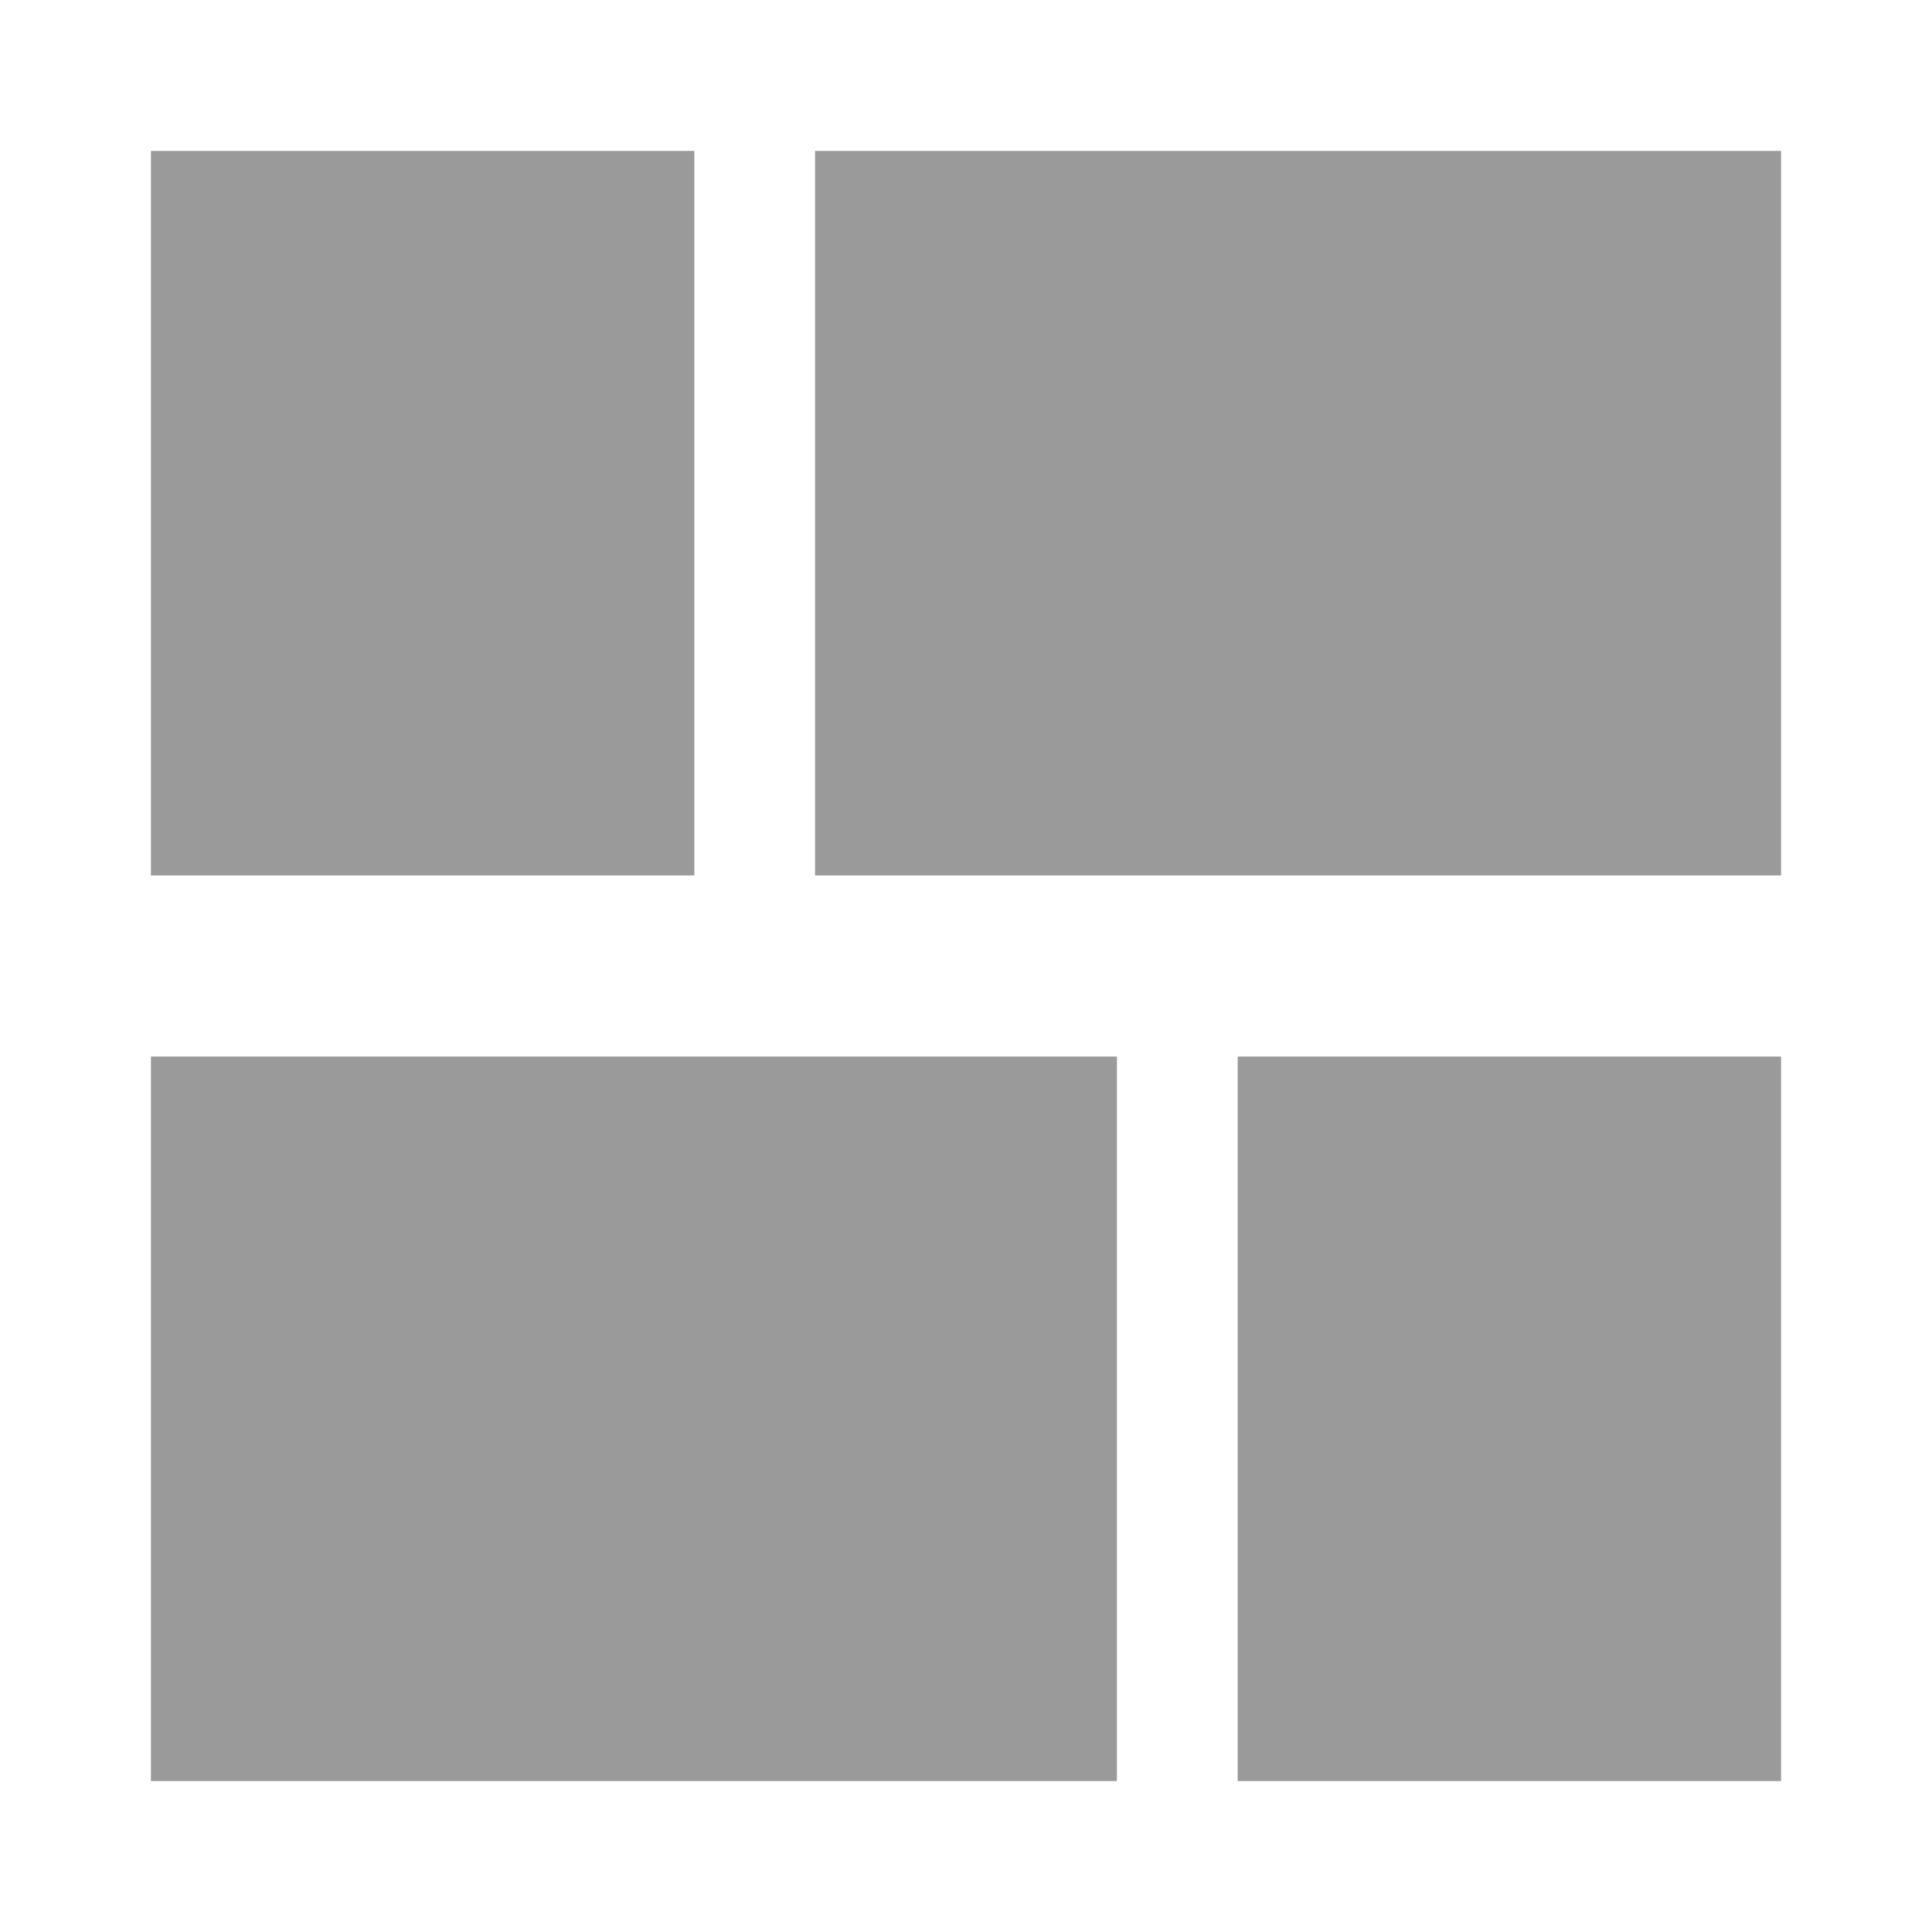 <?xml version="1.0" encoding="UTF-8"?>
<svg width="64px" height="64px" viewBox="0 0 64 64" version="1.1" xmlns="http://www.w3.org/2000/svg" xmlns:xlink="http://www.w3.org/1999/xlink">
    <title>r</title>
    <g id="r" stroke="none" stroke-width="1" fill="none" fill-rule="evenodd" opacity="0.398">
        <rect id="矩形" fill="#000000" x="5" y="5" width="18" height="24"></rect>
        <rect id="矩形备份-2" fill="#000000" x="41" y="35" width="18" height="24"></rect>
        <rect id="矩形备份" fill="#000000" x="27" y="5" width="32" height="24"></rect>
        <rect id="矩形备份-3" fill="#000000" x="5" y="35" width="32" height="24"></rect>
    </g>
</svg>